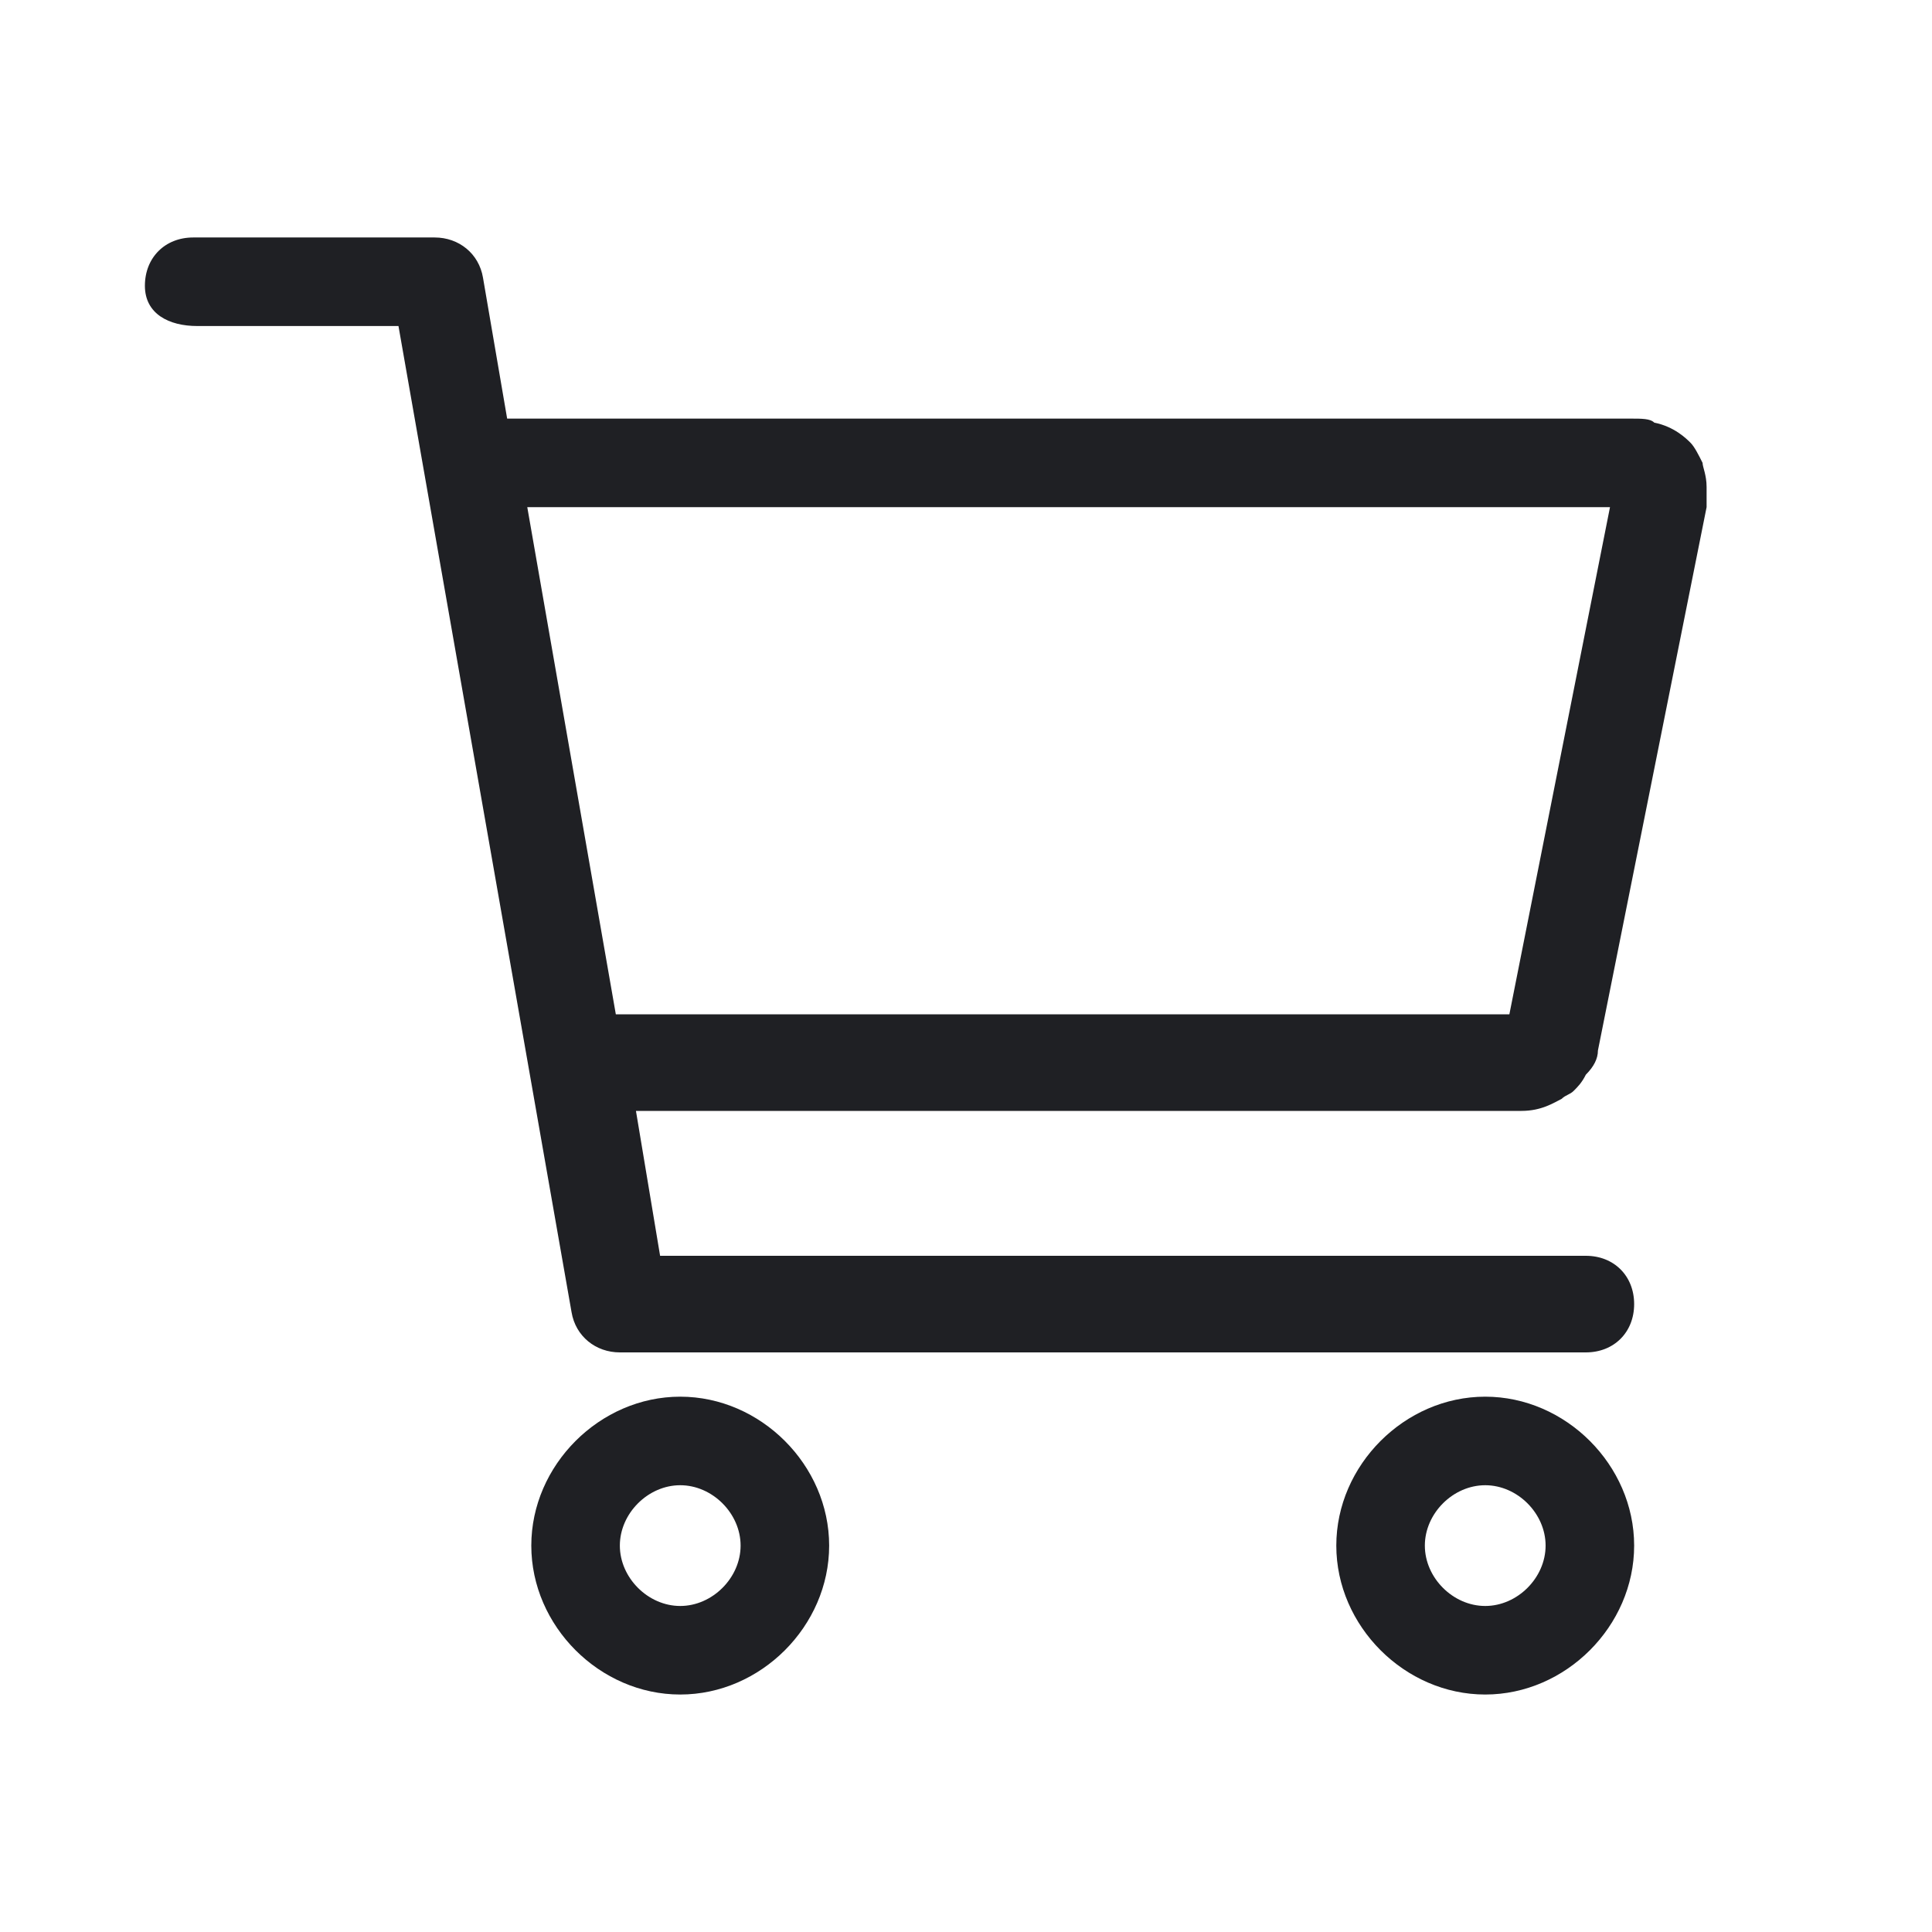 <svg width="48" height="48" viewBox="0 0 48 48" fill="none" xmlns="http://www.w3.org/2000/svg">
<path d="M13.2 38.4C13.2 40.4 14.9 42.1 16.9 42.1C18.9 42.1 20.6 40.4 20.6 38.4C20.6 36.4 18.9 34.7 16.9 34.7C14.9 34.7 13.2 36.4 13.2 38.4ZM18.4 38.4C18.4 39.2 17.7 39.9 16.9 39.9C16.1 39.9 15.4 39.2 15.4 38.4C15.4 37.6 16.1 36.9 16.9 36.9C17.7 36.9 18.4 37.6 18.4 38.4Z" fill="#1F2024"/>
<path d="M36.9 34.7C34.9 34.7 33.2 36.4 33.2 38.4C33.2 40.4 34.9 42.1 36.9 42.1C38.9 42.1 40.6 40.4 40.6 38.4C40.6 36.4 38.9 34.7 36.9 34.7ZM36.9 39.9C36.1 39.9 35.4 39.2 35.4 38.4C35.4 37.6 36.1 36.9 36.9 36.9C37.7 36.9 38.4 37.6 38.4 38.4C38.4 39.2 37.7 39.9 36.9 39.9Z" fill="#1F2024"/>
<path d="M4.9 8.1H9.9L14.2 32.6C14.3 33.2 14.8 33.6 15.4 33.6H39.4C40.1 33.6 40.6 33.1 40.6 32.4C40.6 31.7 40.1 31.2 39.4 31.2H16.4L15.8 27.6H37.8C38.3 27.6 38.6 27.4 38.8 27.3C38.9 27.2 39 27.2 39.1 27.1C39.2 27 39.3 26.9 39.4 26.7C39.6 26.5 39.7 26.3 39.7 26.1L42.4 12.6V12.1C42.4 11.8 42.3 11.6 42.3 11.5C42.2 11.3 42.1 11.1 42 11C41.9 10.9 41.6 10.6 41.1 10.5C41 10.4 40.8 10.4 40.5 10.4H12.6L12 6.9C11.9 6.3 11.4 5.9 10.8 5.9H4.8C4.1 5.9 3.6 6.4 3.6 7.1C3.6 7.8 4.2 8.1 4.9 8.1ZM40 12.6L37.5 25.2H15.3L13.1 12.6H40Z" fill="#1F2024"/>
</svg>
